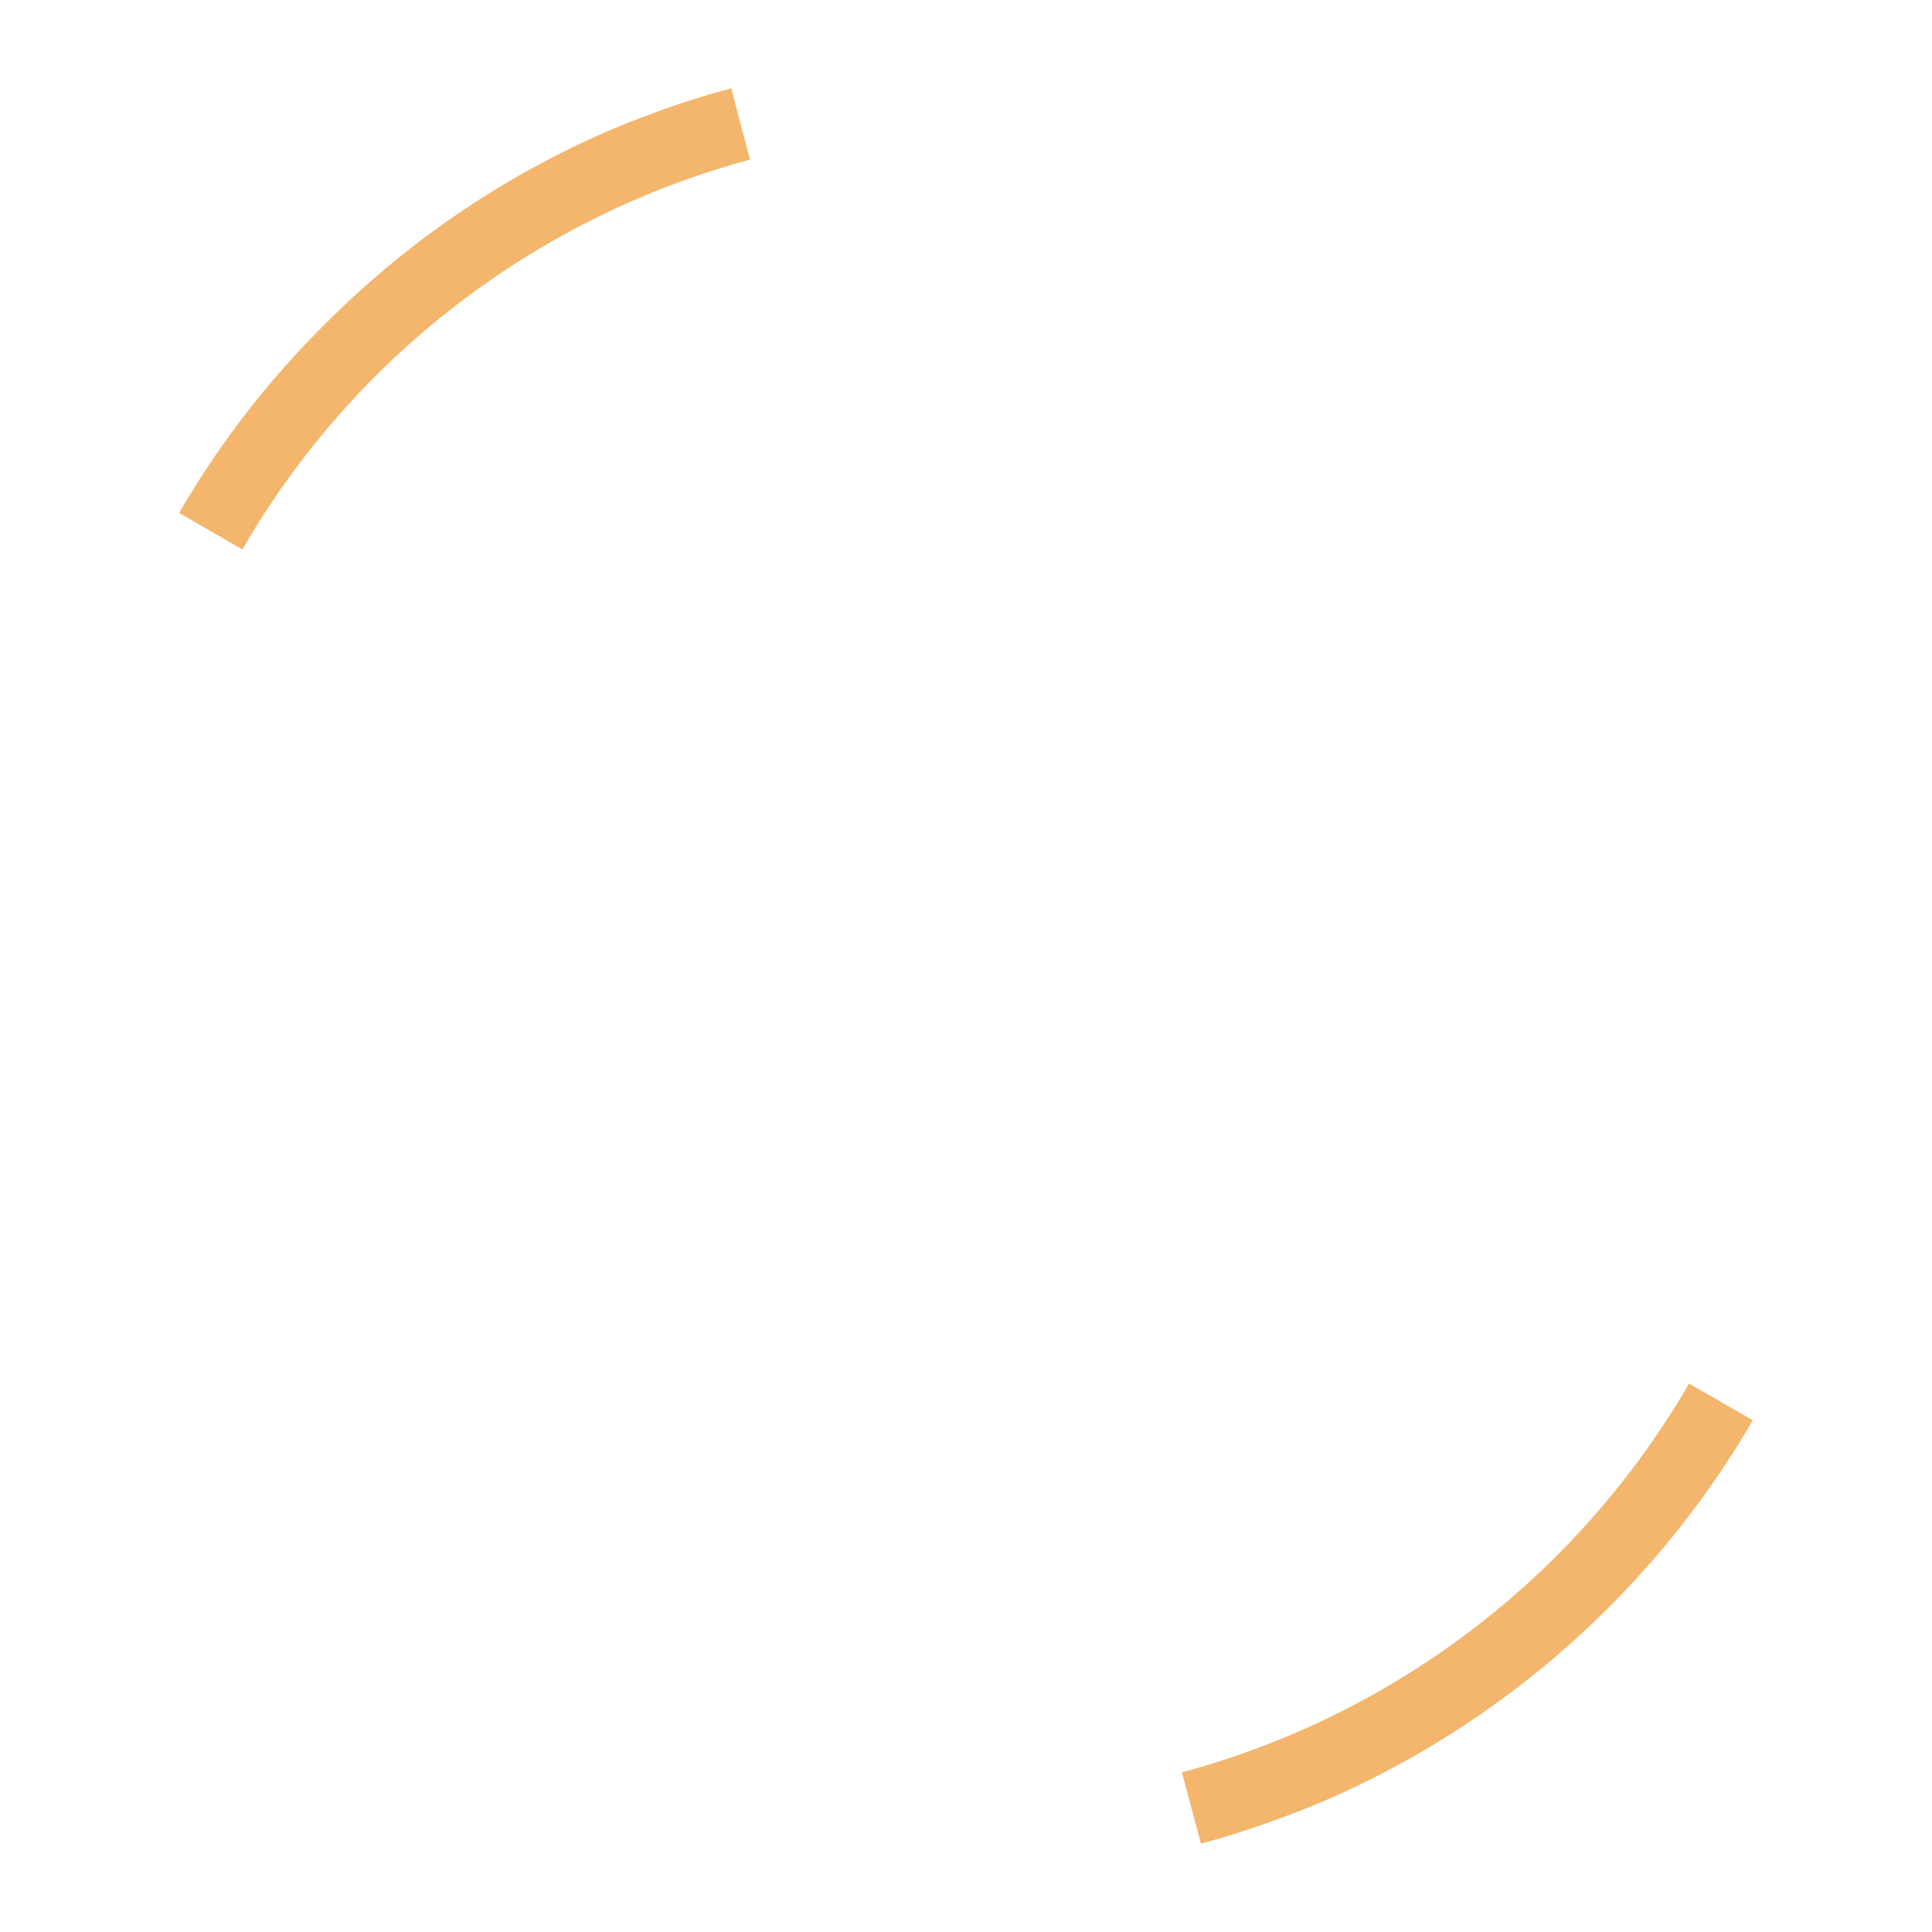 <svg xmlns="http://www.w3.org/2000/svg" viewBox="0 0 80 80"><path d="M69.94,57.29a34.7,34.7,0,0,1-21,16.1l.48,1.8.31,1.15c1.2-.32,2.38-.71,3.55-1.15.54-.2,1.09-.42,1.63-.65A38,38,0,0,0,72.58,58.81ZM10.06,22.71a34.7,34.7,0,0,1,21-16.1l-.48-1.8-.3-1.15a33.57,33.57,0,0,0-3.56,1.15c-.54.2-1.09.42-1.62.65a37.62,37.62,0,0,0-11.68,8,37.14,37.14,0,0,0-6,7.78l2.63,1.52Z" style="fill:#f3b66c;fill-rule:evenodd"/><rect width="80" height="80" style="fill:none"/></svg>